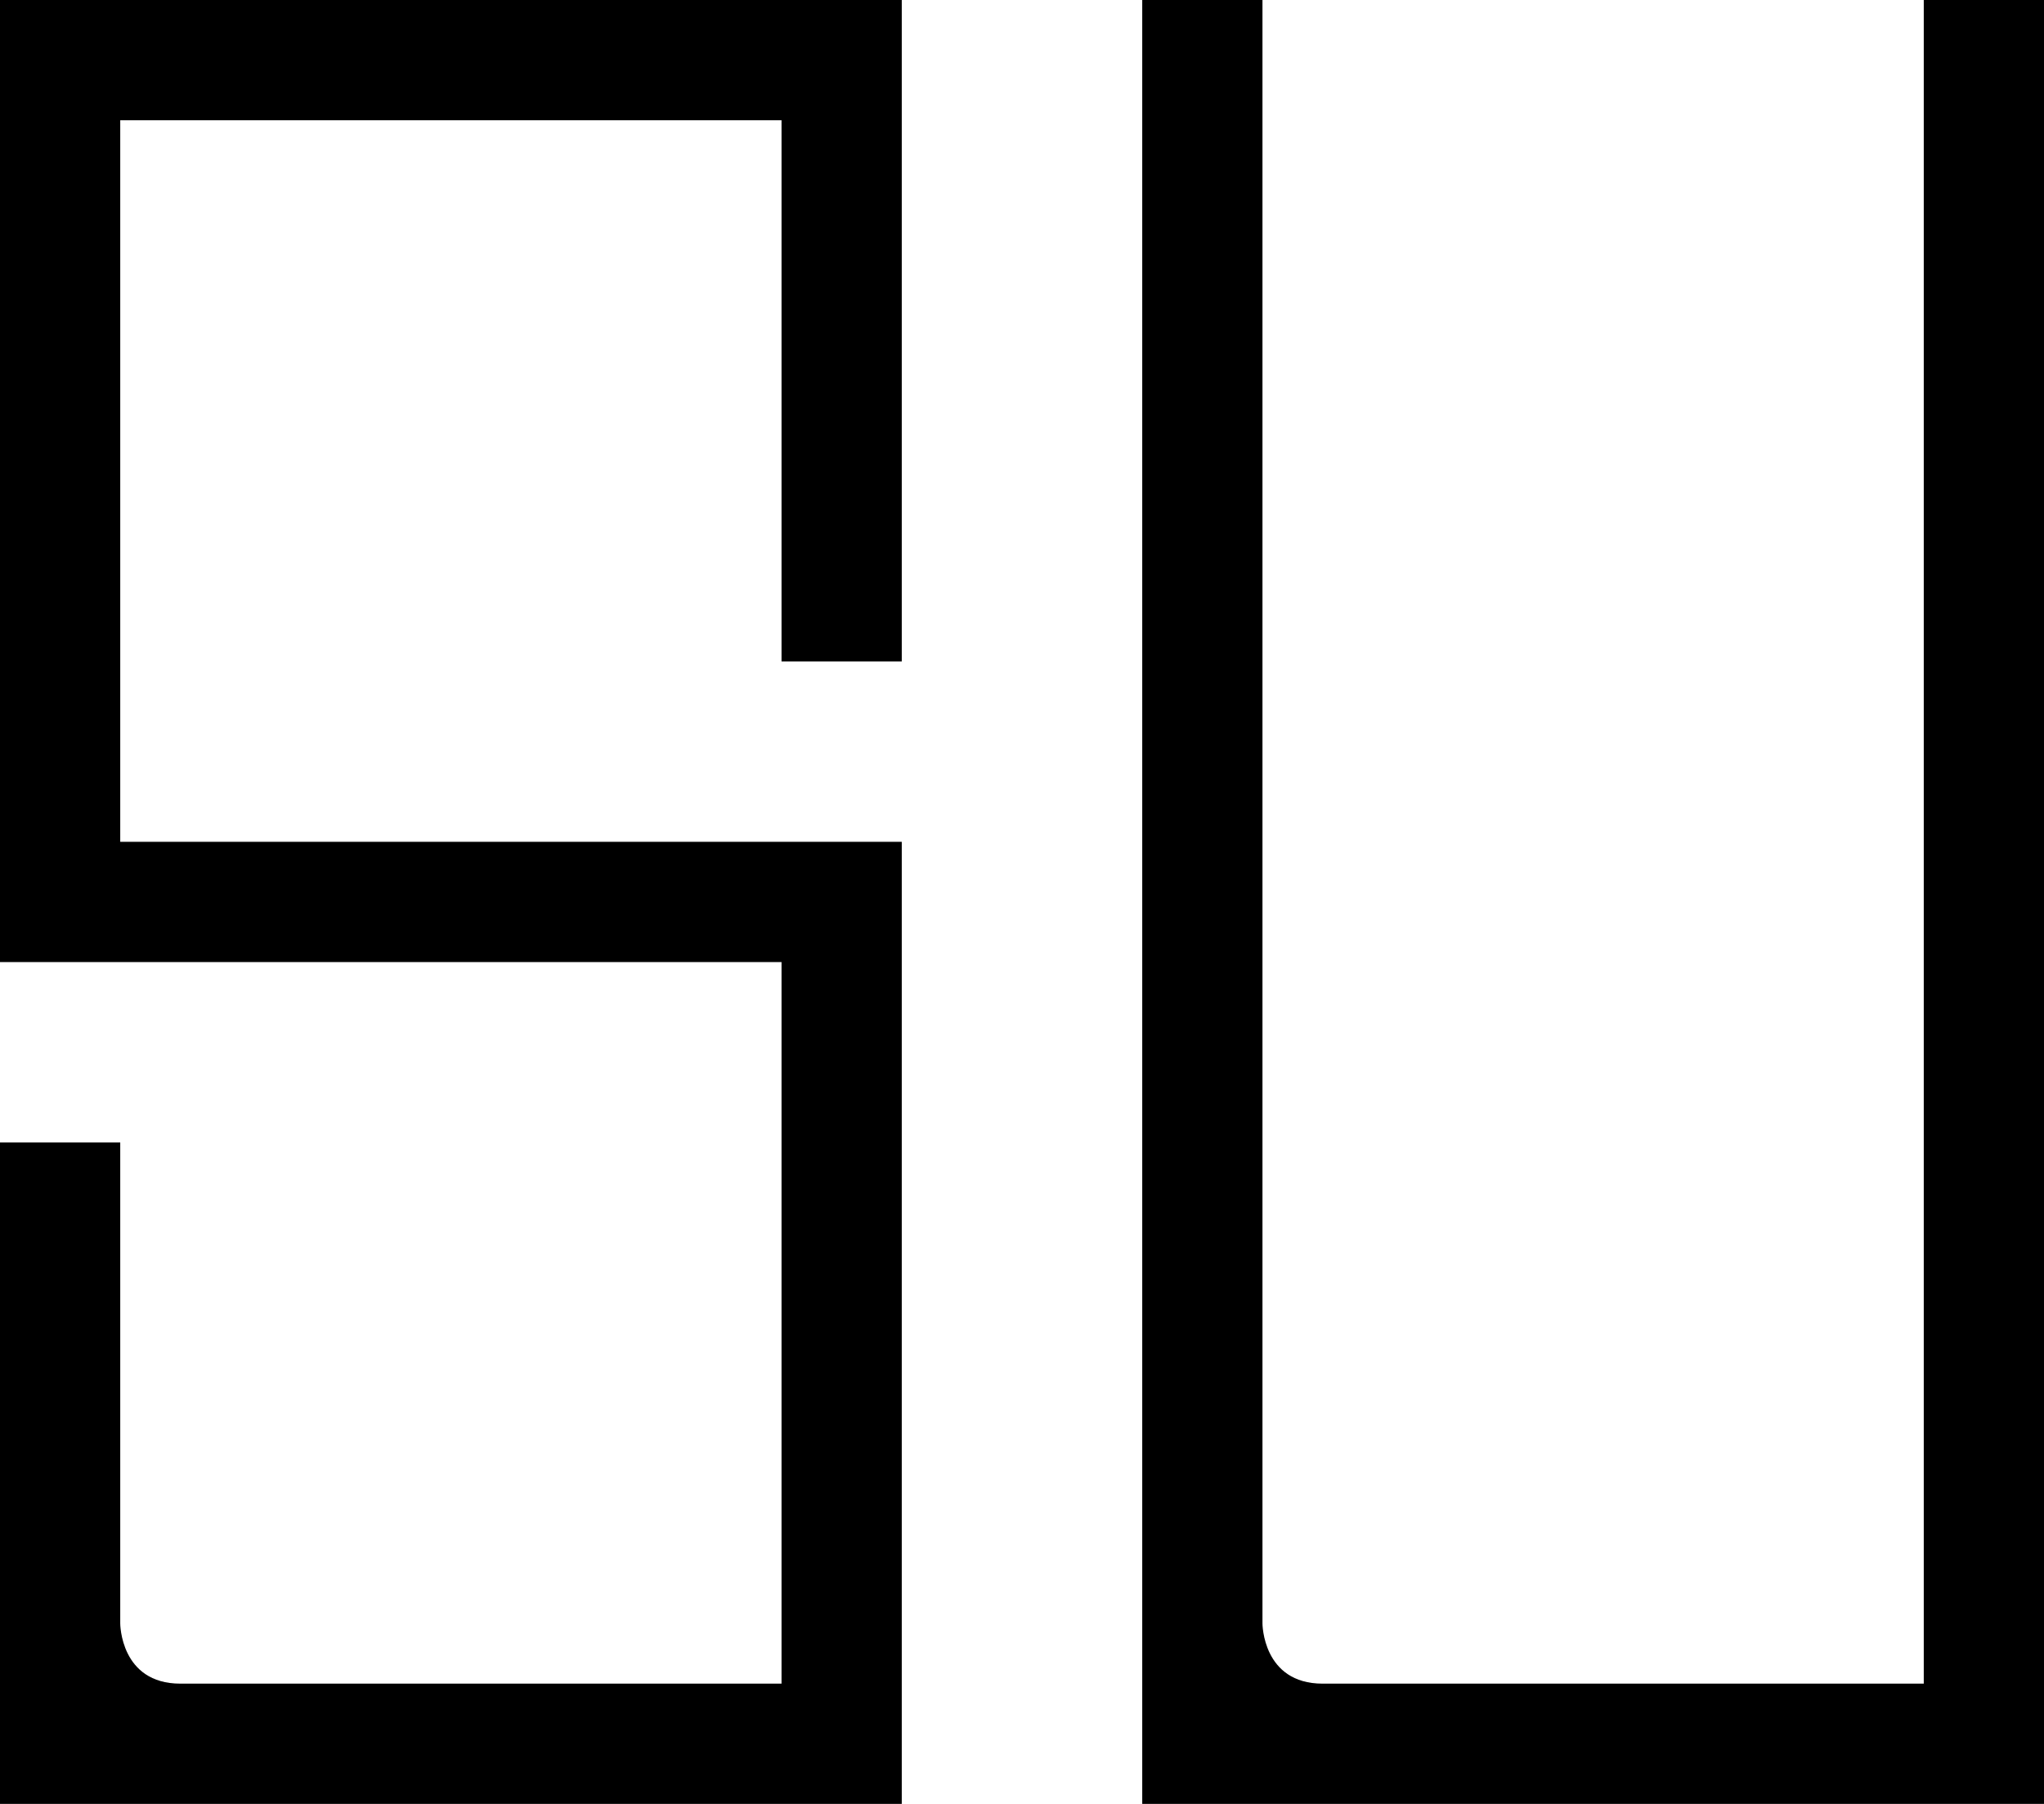 <?xml version="1.0" encoding="utf-8"?>
<!-- Generator: Adobe Illustrator 16.0.0, SVG Export Plug-In . SVG Version: 6.00 Build 0)  -->
<!DOCTYPE svg PUBLIC "-//W3C//DTD SVG 1.1//EN" "http://www.w3.org/Graphics/SVG/1.1/DTD/svg11.dtd">
<svg version="1.1" id="Layer_1" xmlns="http://www.w3.org/2000/svg" xmlns:xlink="http://www.w3.org/1999/xlink" x="0px" y="0px"
	 width="153px" height="135px" viewBox="0 0 153 135" style="enable-background:new 0 0 153 135;" xml:space="preserve">
<path d="M0,0v72h58.5v54c0,0-40.5,0-45,0S9,121.5,9,121.5v-36H0V135h67.5V63H9V9h49.5v40.5h9V0H0z"/>
<path d="M144,0v126c0,0-40.5,0-45,0s-4.5-4.5-4.5-4.5V0h-9v135H153V0H144z"/>
</svg>
